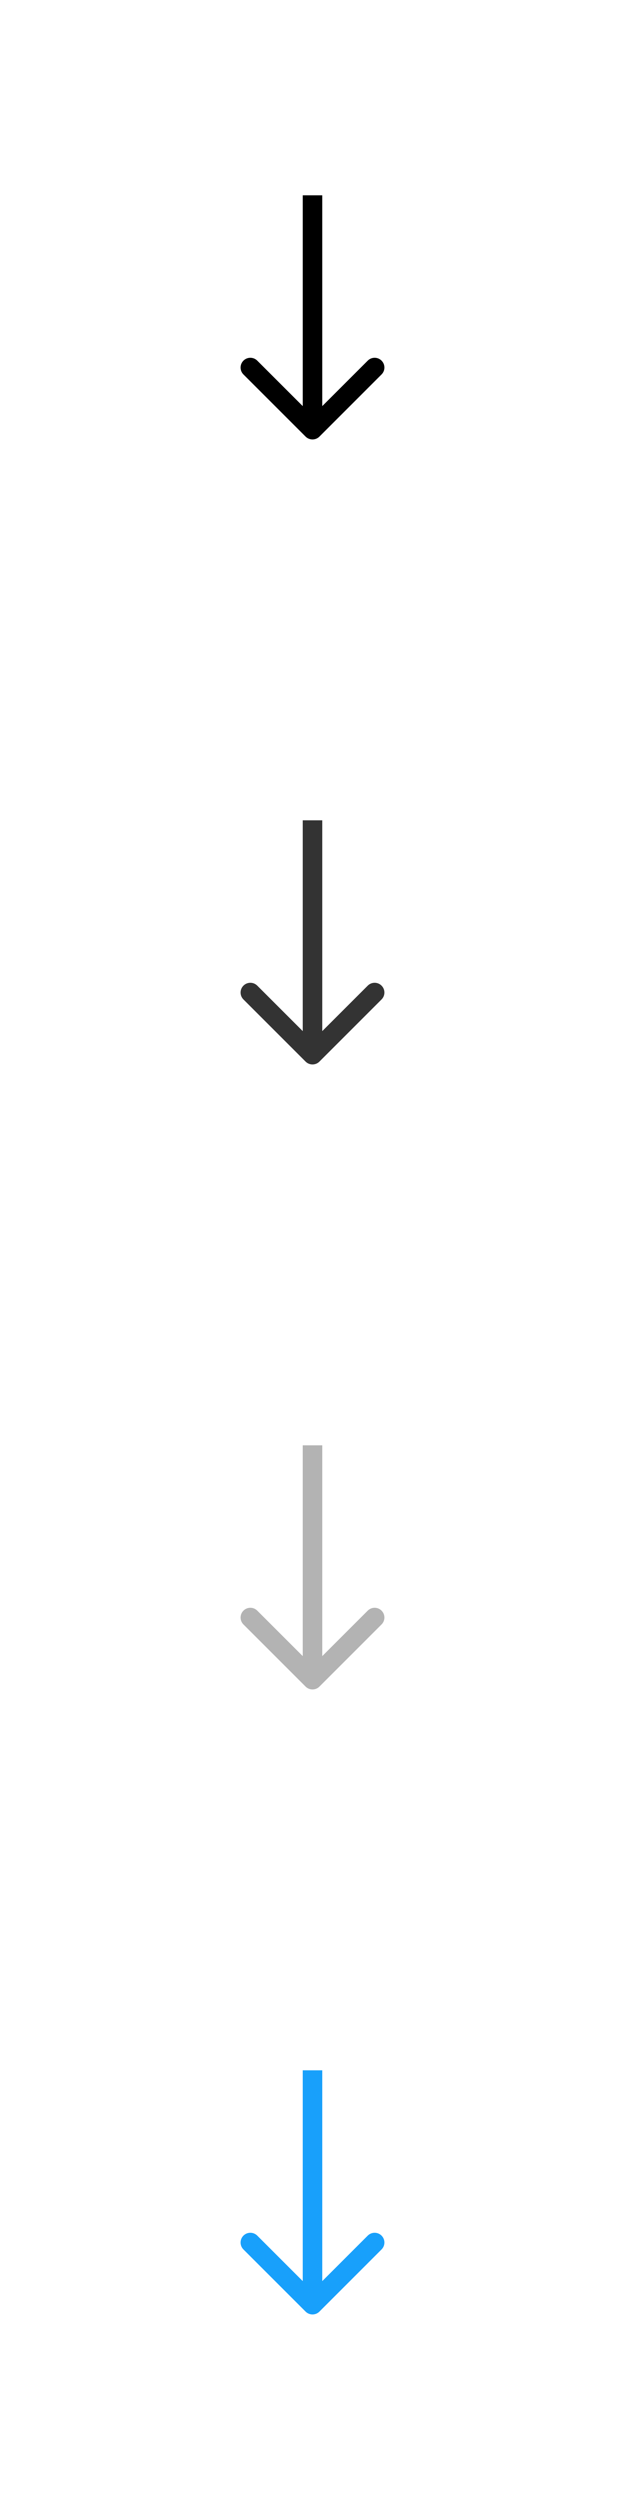 <svg width="32" height="128" viewBox="0 0 32 128" fill="none" xmlns="http://www.w3.org/2000/svg">
<path d="M15.646 22.354C15.842 22.549 16.158 22.549 16.354 22.354L19.535 19.172C19.731 18.976 19.731 18.66 19.535 18.465C19.34 18.269 19.024 18.269 18.828 18.465L16 21.293L13.172 18.465C12.976 18.269 12.66 18.269 12.464 18.465C12.269 18.66 12.269 18.976 12.464 19.172L15.646 22.354ZM15.5 10V22H16.5V10H15.5Z" fill="black"/>
<path d="M15.646 54.354C15.842 54.549 16.158 54.549 16.354 54.354L19.535 51.172C19.731 50.976 19.731 50.66 19.535 50.465C19.34 50.269 19.024 50.269 18.828 50.465L16 53.293L13.172 50.465C12.976 50.269 12.66 50.269 12.464 50.465C12.269 50.66 12.269 50.976 12.464 51.172L15.646 54.354ZM15.5 42V54H16.5V42H15.5Z" fill="black" fill-opacity="0.8"/>
<path d="M15.646 86.354C15.842 86.549 16.158 86.549 16.354 86.354L19.535 83.172C19.731 82.976 19.731 82.66 19.535 82.465C19.34 82.269 19.024 82.269 18.828 82.465L16 85.293L13.172 82.465C12.976 82.269 12.66 82.269 12.464 82.465C12.269 82.66 12.269 82.976 12.464 83.172L15.646 86.354ZM15.5 74V86H16.5V74H15.5Z" fill="black" fill-opacity="0.3"/>
<path d="M15.646 118.354C15.842 118.549 16.158 118.549 16.354 118.354L19.535 115.172C19.731 114.976 19.731 114.66 19.535 114.464C19.34 114.269 19.024 114.269 18.828 114.464L16 117.293L13.172 114.464C12.976 114.269 12.66 114.269 12.464 114.464C12.269 114.66 12.269 114.976 12.464 115.172L15.646 118.354ZM15.5 106V118H16.5V106H15.5Z" fill="#18A0FB"/>
</svg>
